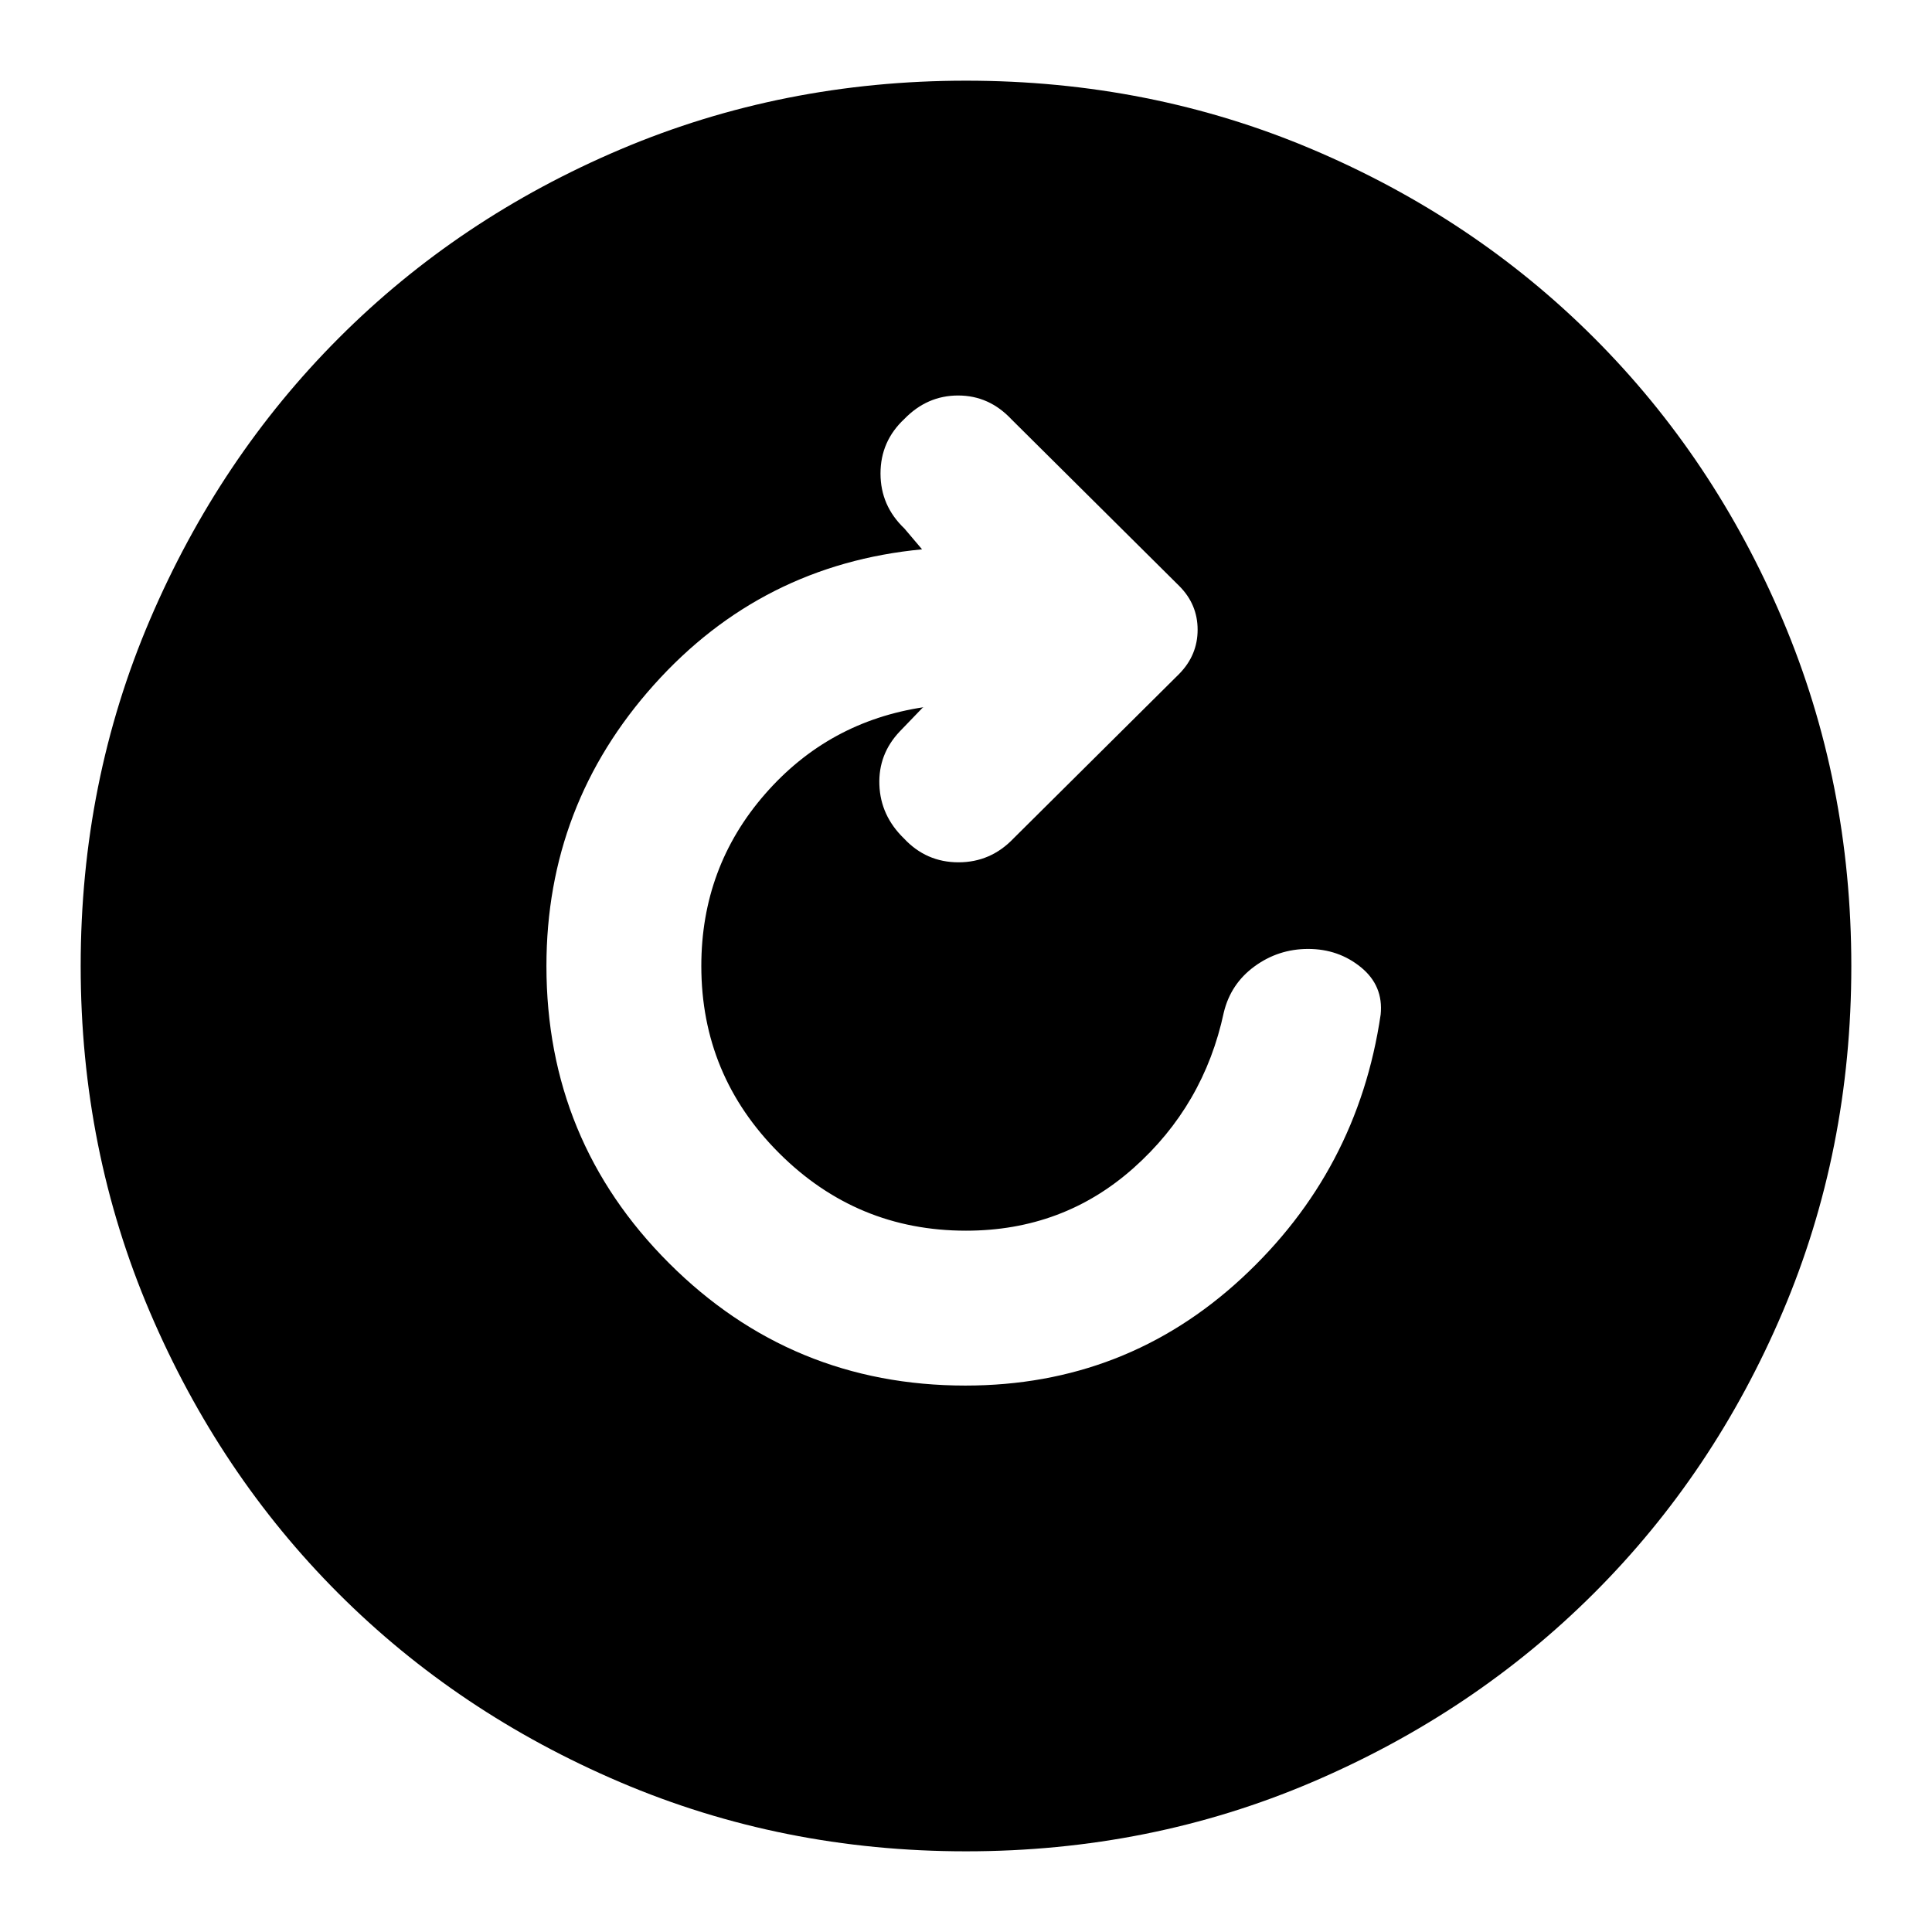 <svg xmlns="http://www.w3.org/2000/svg" height="24" viewBox="0 -960 960 960" width="24"><path d="M479.74-271.52q79.56 0 137.22-53.31 57.65-53.3 69.08-131.04 1.44-14.3-9.75-23.46-11.19-9.15-26.29-9.15-14.74 0-26.61 8.65-11.87 8.66-15.3 22.96-9.87 46.13-44.85 77.26-34.98 31.13-83.24 31.13-54.31 0-92.92-38.6-38.6-38.61-38.6-92.92 0-49.09 31.59-85.35 31.58-36.26 79.23-43.3h-.56l-11.6 12.04Q436.39-585.3 436.96-570q.56 15.3 12.2 26.61 11.07 11.87 27.11 11.87 16.03 0 27.34-11.87l82.35-81.78q9.13-9.32 9.13-21.92 0-12.61-9.13-21.74l-83.35-82.78q-11.12-11.87-26.52-11.87-15.39 0-26.7 11.64-11.87 11.07-11.87 27.11 0 16.03 11.87 27.34l8.78 10.35q-79.69 7.61-133.17 67.26-53.48 59.65-53.48 139.78 0 86.74 60.87 147.61 60.87 60.87 147.35 60.87ZM480-40.09q-91.34 0-171.86-34.35-80.53-34.35-139.94-93.76-59.41-59.41-93.76-139.94Q40.09-388.66 40.09-480q0-91.59 34.41-172.06 34.4-80.47 93.92-140.05 59.51-59.58 139.93-93.69 80.43-34.11 171.65-34.11 91.58 0 172.04 34.11 80.47 34.11 140.06 93.7t93.7 140.08q34.11 80.49 34.11 172.1 0 91.62-34.11 171.8-34.11 80.19-93.69 139.7-59.58 59.52-140.05 93.92Q571.59-40.09 480-40.09Z"/></svg>